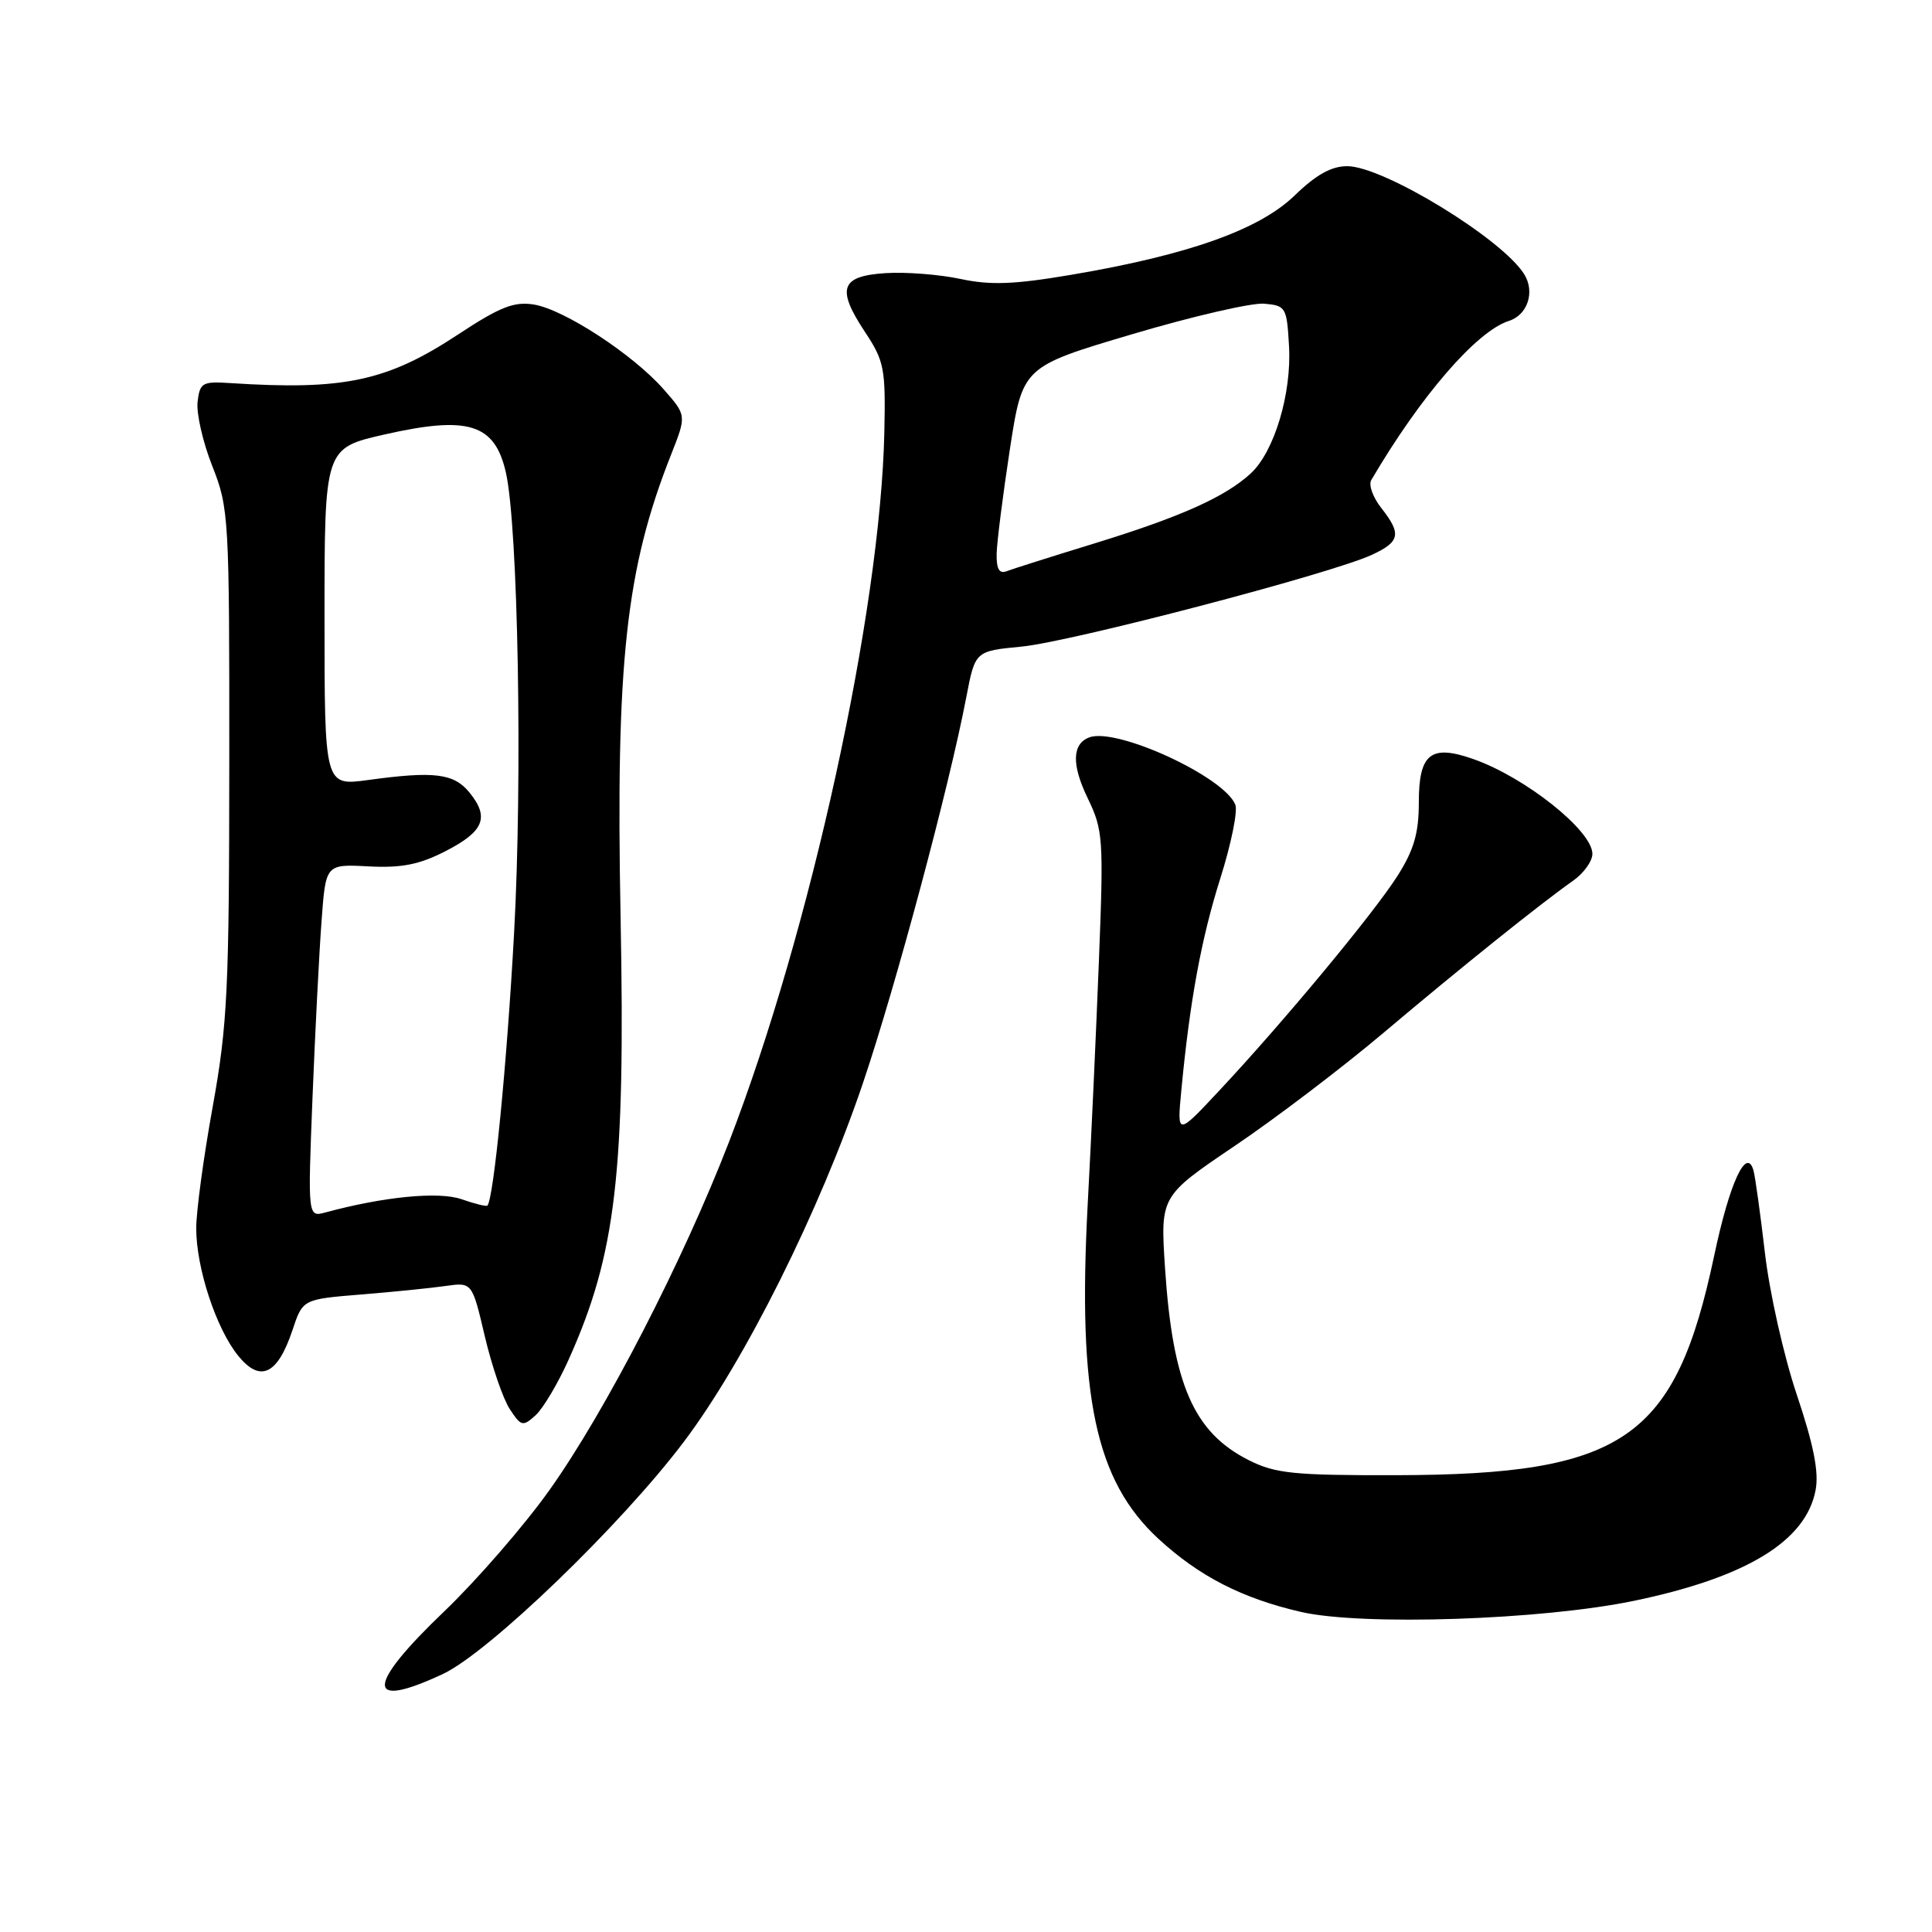 <?xml version="1.0" encoding="UTF-8" standalone="no"?>
<!DOCTYPE svg PUBLIC "-//W3C//DTD SVG 1.1//EN" "http://www.w3.org/Graphics/SVG/1.1/DTD/svg11.dtd" >
<svg xmlns="http://www.w3.org/2000/svg" xmlns:xlink="http://www.w3.org/1999/xlink" version="1.1" viewBox="0 0 256 256">
 <g >
 <path fill="currentColor"
d=" M 58.71 221.80 C 64.79 218.94 82.34 202.03 90.63 191.02 C 98.68 180.36 108.61 160.46 114.35 143.50 C 118.70 130.64 125.78 104.21 128.04 92.38 C 129.21 86.27 129.21 86.27 135.35 85.68 C 141.90 85.05 176.30 76.04 181.75 73.53 C 185.53 71.79 185.74 70.75 183.01 67.29 C 181.92 65.90 181.33 64.26 181.69 63.63 C 188.22 52.49 195.66 43.88 199.94 42.52 C 202.43 41.73 203.43 38.65 201.95 36.31 C 198.98 31.60 183.33 22.05 178.54 22.02 C 176.43 22.01 174.41 23.13 171.54 25.91 C 166.85 30.45 157.43 33.79 141.90 36.42 C 134.33 37.70 131.23 37.81 127.26 36.96 C 124.49 36.37 120.04 36.02 117.37 36.19 C 111.37 36.57 110.79 38.22 114.63 44.01 C 117.17 47.85 117.36 48.84 117.18 57.26 C 116.67 80.97 107.40 123.36 96.61 151.28 C 90.49 167.11 80.23 187.01 72.83 197.41 C 69.48 202.13 63.19 209.37 58.87 213.51 C 48.44 223.47 48.37 226.65 58.71 221.80 Z  M 216.50 212.12 C 231.41 209.02 239.31 204.21 240.58 197.43 C 241.03 195.04 240.31 191.43 238.08 184.79 C 236.36 179.68 234.46 171.22 233.86 166.00 C 233.25 160.78 232.57 155.86 232.34 155.07 C 231.41 151.89 229.18 156.73 227.15 166.33 C 222.00 190.71 215.19 195.41 185.00 195.47 C 171.46 195.50 169.00 195.25 165.51 193.50 C 158.17 189.82 155.39 183.45 154.37 168.00 C 153.75 158.50 153.75 158.50 163.62 151.83 C 169.06 148.16 177.93 141.41 183.35 136.83 C 193.57 128.20 204.02 119.82 208.44 116.70 C 209.85 115.72 211.00 114.11 211.00 113.14 C 211.00 110.08 202.15 103.02 195.25 100.59 C 189.58 98.59 188.00 99.84 188.00 106.35 C 188.00 110.40 187.35 112.63 185.18 116.05 C 182.03 121.01 170.15 135.33 161.57 144.50 C 155.96 150.50 155.96 150.50 156.53 144.50 C 157.66 132.59 159.18 124.35 161.71 116.35 C 163.13 111.86 164.02 107.50 163.69 106.64 C 162.27 102.95 147.95 96.34 144.33 97.71 C 142.05 98.57 141.98 101.33 144.12 105.75 C 146.17 109.99 146.25 111.09 145.61 127.36 C 145.24 136.79 144.58 151.25 144.13 159.50 C 142.77 184.99 145.13 196.18 153.51 203.91 C 158.91 208.88 164.59 211.79 172.39 213.59 C 180.51 215.45 204.27 214.66 216.50 212.12 Z  M 75.36 180.13 C 81.62 166.19 82.88 155.43 82.23 121.49 C 81.58 87.74 82.93 75.39 88.91 60.27 C 90.98 55.04 90.98 55.04 87.94 51.59 C 83.89 46.97 74.73 40.99 70.73 40.35 C 68.10 39.93 66.23 40.67 60.67 44.34 C 51.29 50.52 45.56 51.74 30.50 50.76 C 26.80 50.52 26.48 50.71 26.18 53.26 C 26.01 54.78 26.88 58.61 28.13 61.76 C 30.33 67.32 30.40 68.53 30.38 101.00 C 30.37 131.06 30.15 135.74 28.19 146.61 C 26.98 153.27 26.00 160.53 26.00 162.75 C 26.00 168.01 28.63 176.01 31.54 179.62 C 34.47 183.25 36.77 182.18 38.75 176.26 C 40.11 172.16 40.11 172.16 47.81 171.53 C 52.04 171.19 57.09 170.68 59.03 170.40 C 62.56 169.90 62.56 169.90 64.24 177.07 C 65.17 181.01 66.65 185.34 67.54 186.70 C 69.05 189.01 69.28 189.06 70.97 187.53 C 71.96 186.63 73.94 183.30 75.36 180.13 Z  M 132.06 73.36 C 132.10 71.79 132.89 65.57 133.81 59.55 C 135.50 48.59 135.50 48.59 150.00 44.29 C 157.97 41.92 165.85 40.10 167.50 40.24 C 170.38 40.49 170.51 40.71 170.80 45.83 C 171.17 52.15 168.84 59.88 165.72 62.74 C 162.32 65.86 156.49 68.47 145.10 71.98 C 139.37 73.74 134.09 75.41 133.35 75.70 C 132.40 76.06 132.02 75.36 132.06 73.36 Z  M 41.41 145.40 C 41.76 136.65 42.30 126.12 42.61 122.00 C 43.16 114.50 43.16 114.50 48.83 114.80 C 53.19 115.03 55.54 114.57 59.00 112.80 C 64.12 110.18 64.89 108.32 62.22 105.03 C 60.15 102.47 57.56 102.15 48.75 103.36 C 43.00 104.14 43.00 104.14 43.00 81.76 C 43.00 59.38 43.00 59.38 50.96 57.57 C 62.07 55.05 65.56 56.15 67.03 62.60 C 68.65 69.73 69.25 103.14 68.12 123.60 C 67.18 140.88 65.41 158.91 64.58 159.75 C 64.44 159.89 62.90 159.51 61.15 158.90 C 58.14 157.85 50.86 158.56 43.14 160.65 C 40.78 161.29 40.78 161.29 41.41 145.40 Z "/>
</g>
</svg>